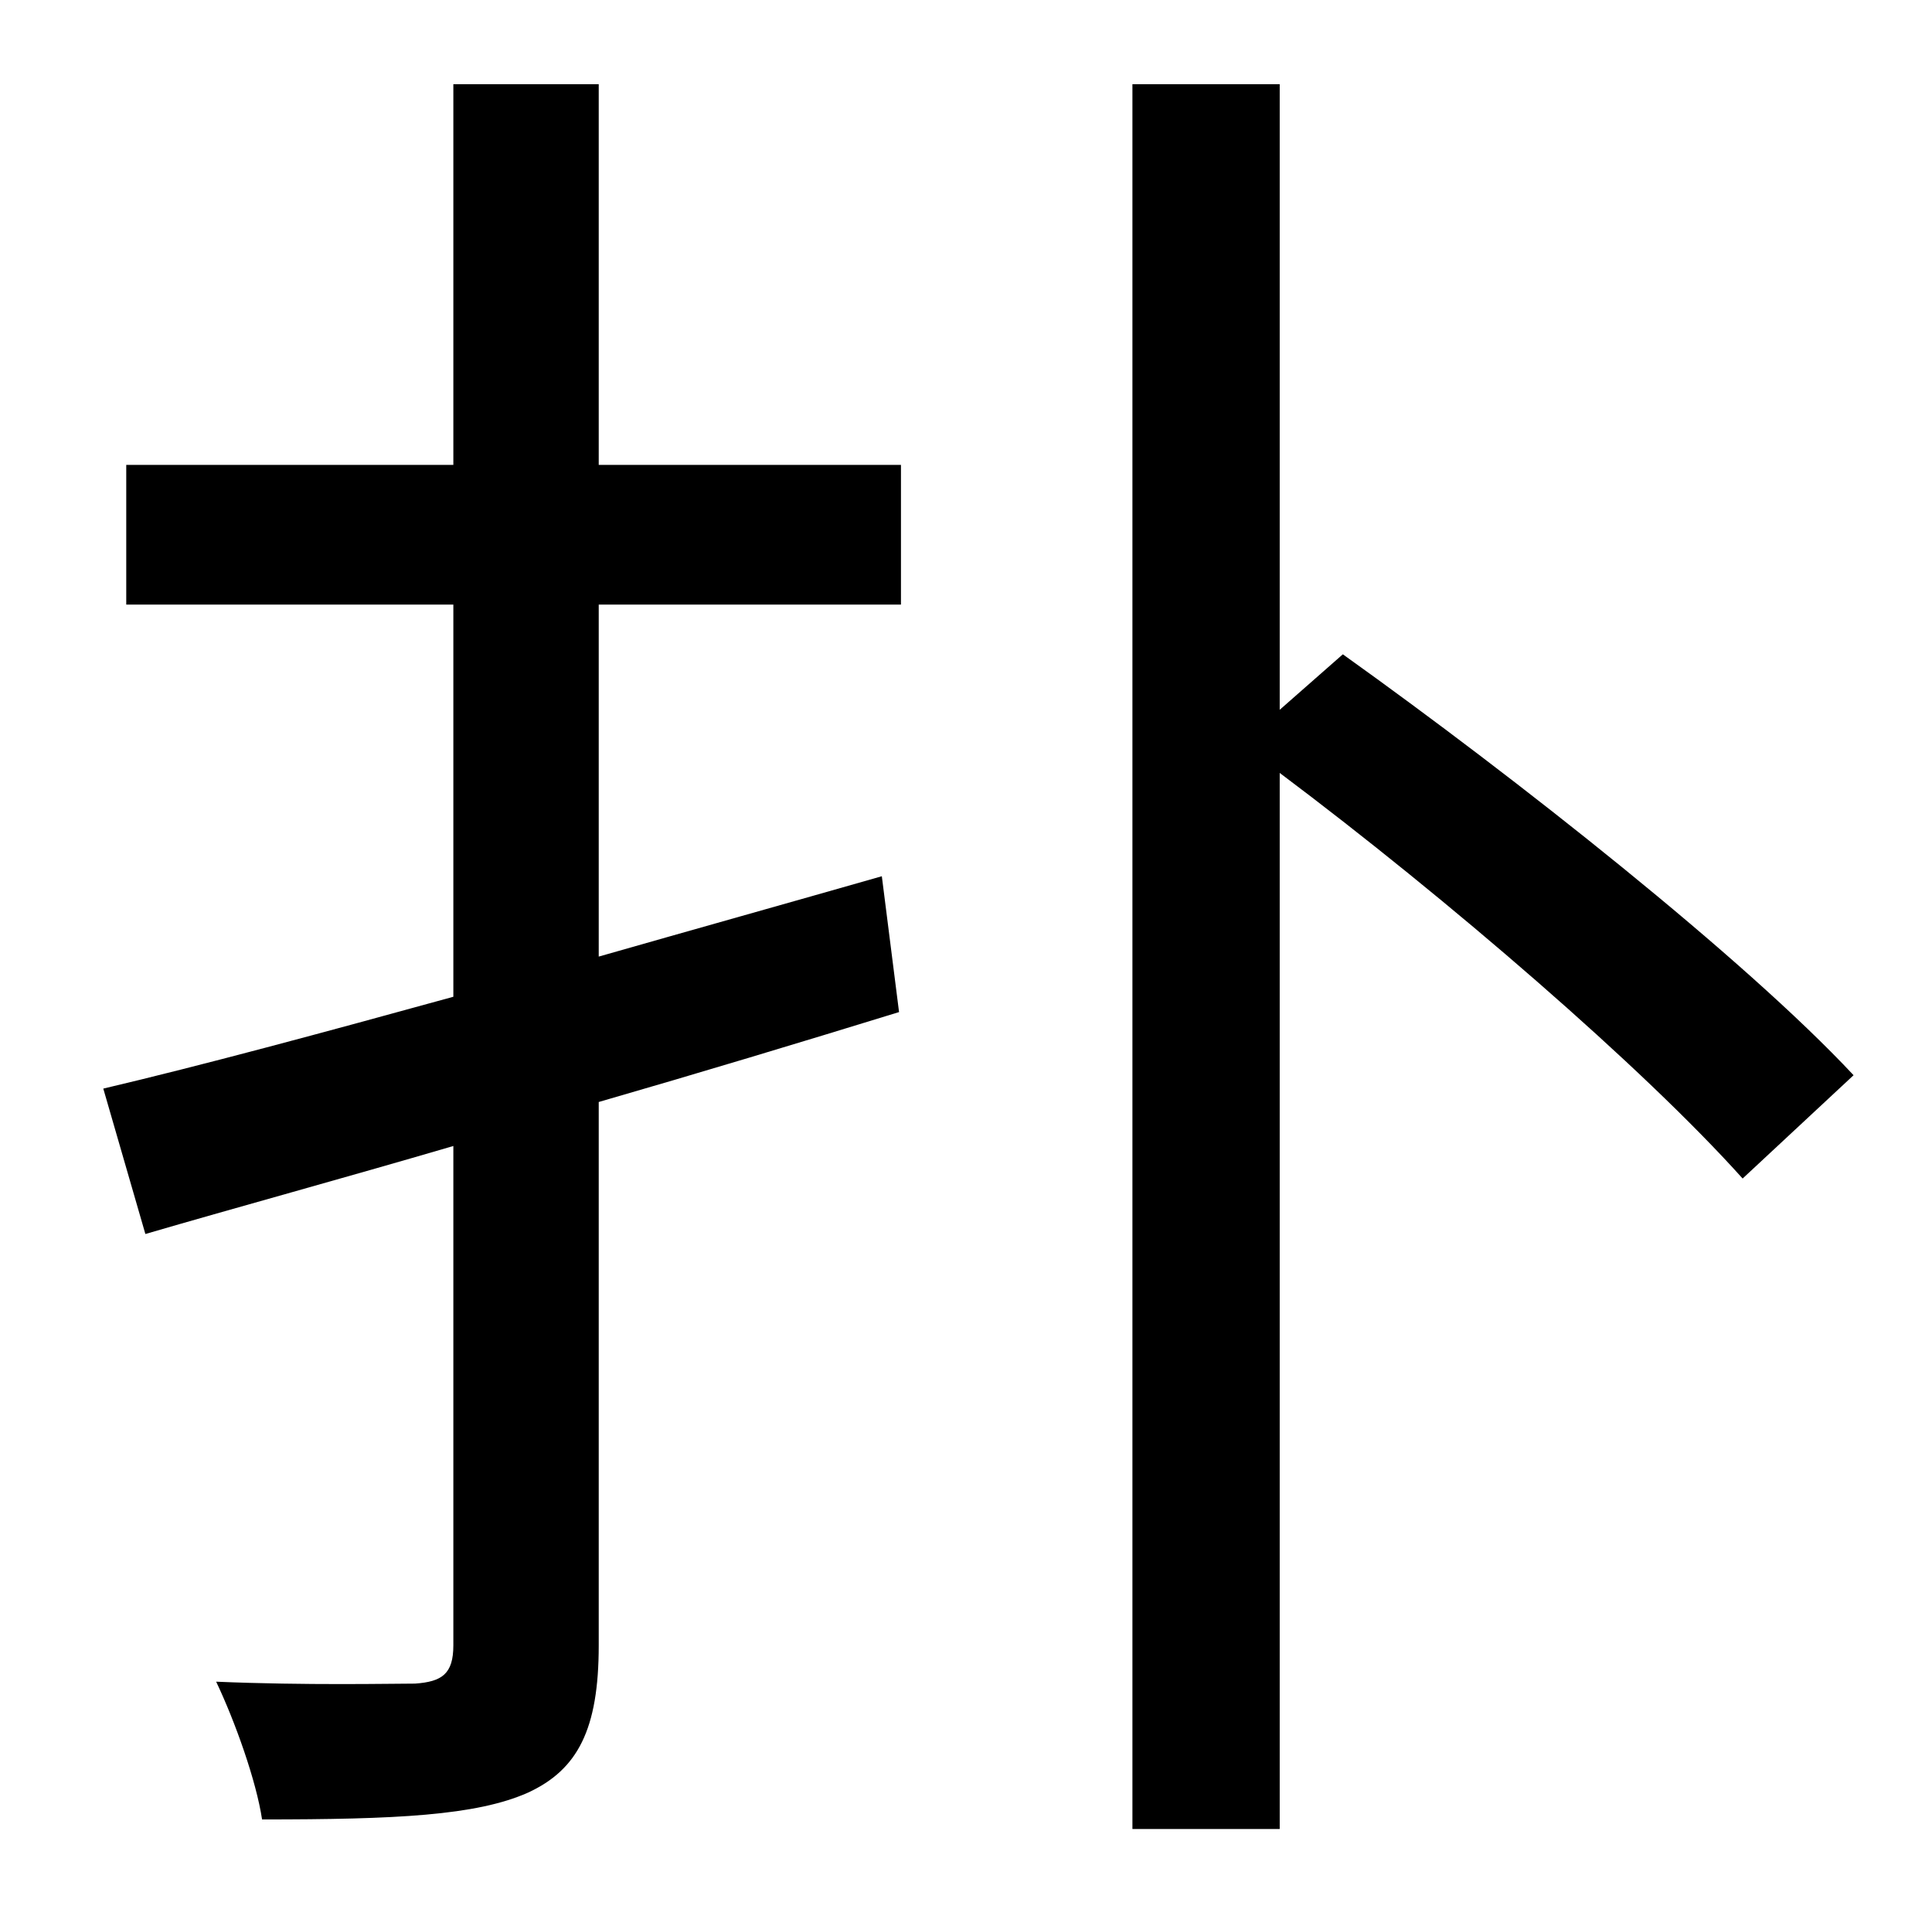 <?xml version="1.0" standalone="no"?>
<!DOCTYPE svg PUBLIC "-//W3C//DTD SVG 1.1//EN" "http://www.w3.org/Graphics/SVG/1.1/DTD/svg11.dtd" >
<svg xmlns="http://www.w3.org/2000/svg" xmlns:xlink="http://www.w3.org/1999/xlink" version="1.1" viewBox="-10 0 1010 1000">
   <path fill="currentColor"
d="M303 44v199h158v73h-158v184c49 -14 99 -28 148 -42l9 71c-52 16 -105 32 -157 47v284c0 44 -11 65 -37 77c-27 12 -69 14 -139 14c-3 -20 -14 -51 -24 -72c47 2 92 1 104 1c14 -1 20 -5 20 -20v-261c-58 17 -113 32 -161 46l-22 -76c51 -12 114 -29 183 -48v-205h-171
v-73h171v-199h76zM659 371l33 -29c91 65 210 159 267 220l-58 54c-52 -58 -154 -146 -242 -212v552h-77v-912h77v327z" />
</svg>

